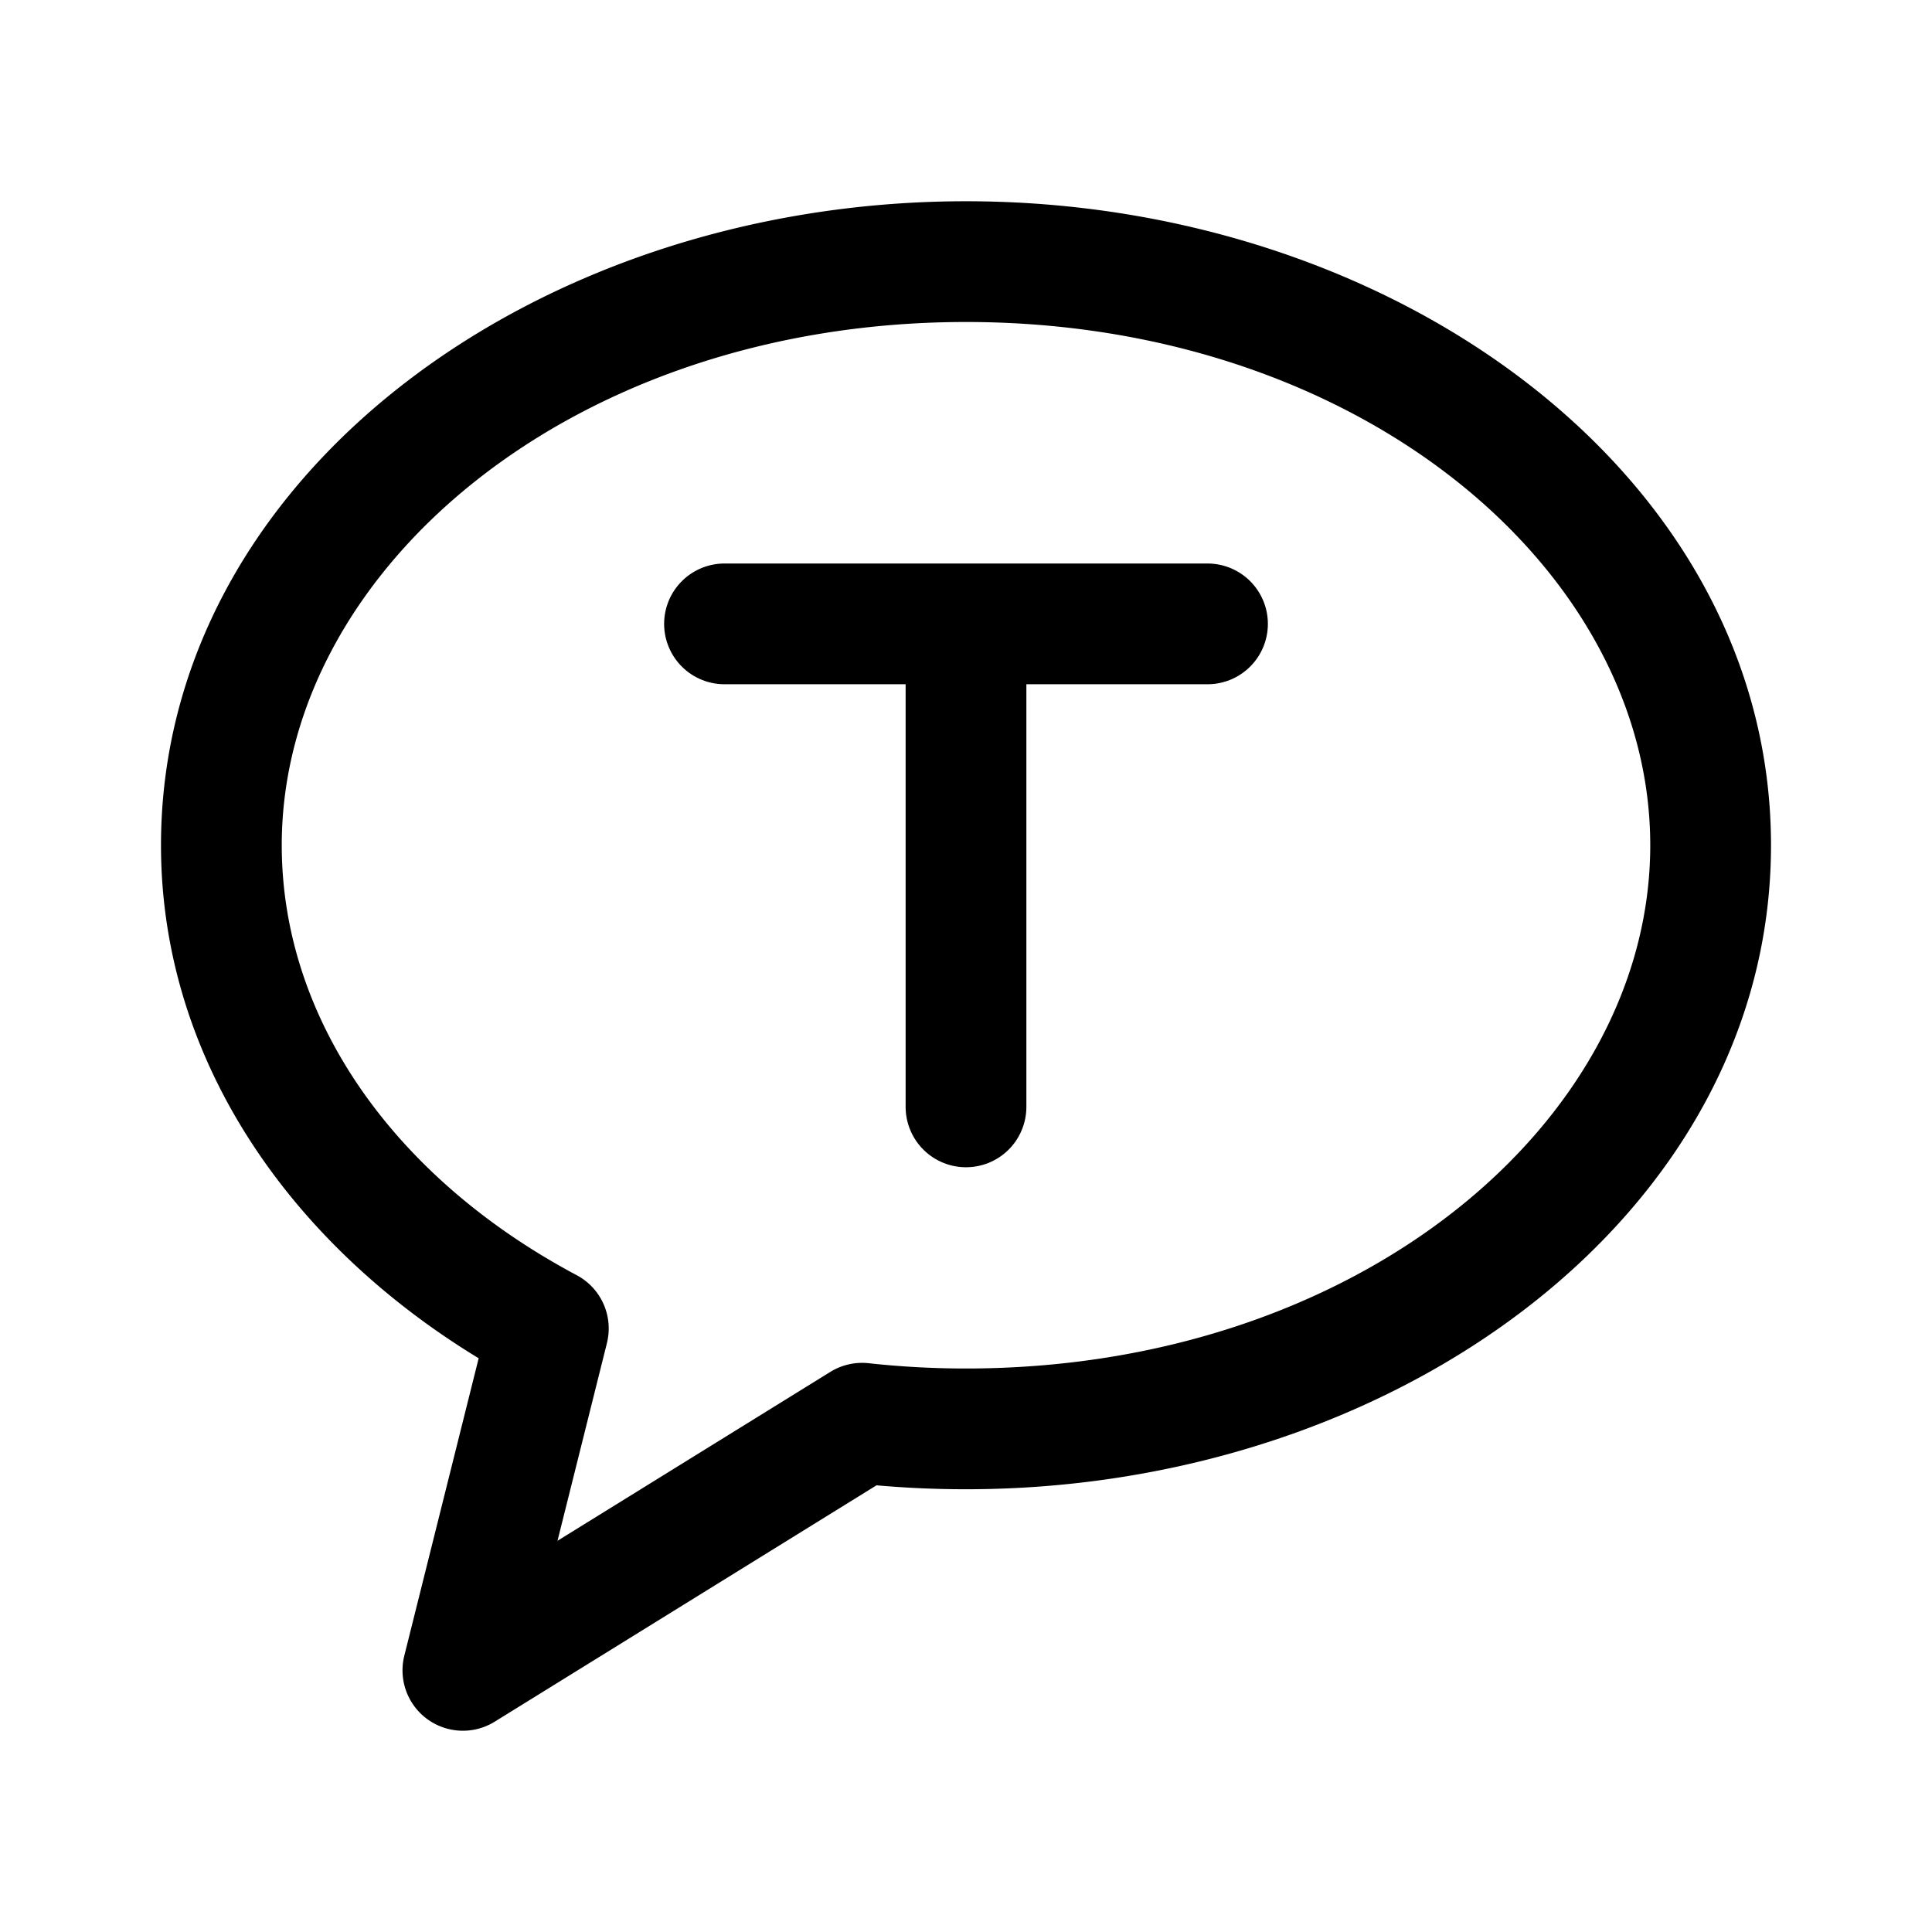 <svg xmlns="http://www.w3.org/2000/svg" width="192" height="192" fill="none" viewBox="0 0 192 192"><path fill="#000" d="m46 166-5.82-1.455a6.001 6.001 0 0 0 8.978 6.557L46 166Zm8.494-33.976 5.82 1.456a6 6 0 0 0-3.002-6.753l-2.818 5.297Zm31.18 9.416.653-5.965a6.009 6.009 0 0 0-3.811.863l3.158 5.102ZM164 84c0 27.44-29.001 52-68 52v12c42.739 0 80-27.375 80-64h-12ZM28 84c0-27.44 29.001-52 68-52V20c-42.74 0-80 27.375-80 64h12Zm68-52c38.999 0 68 24.56 68 52h12c0-36.625-37.261-64-80-64v12ZM51.82 167.455l8.495-33.975-11.642-2.911-8.494 33.976 11.642 2.91Zm5.492-40.728C39.106 117.042 28 101.193 28 84H16c0 22.758 14.662 42.143 35.676 53.322l5.636-10.595ZM96 136a88.81 88.81 0 0 1-9.673-.525l-1.306 11.929c3.592.393 7.257.596 10.979.596v-12Zm-46.842 35.102 39.674-24.561-6.316-10.203-39.674 24.56 6.316 10.204Z"/><path stroke="#000" stroke-linecap="round" stroke-linejoin="round" stroke-width="12" d="M96 110V62m0 0H72m24 0h24"/></svg>